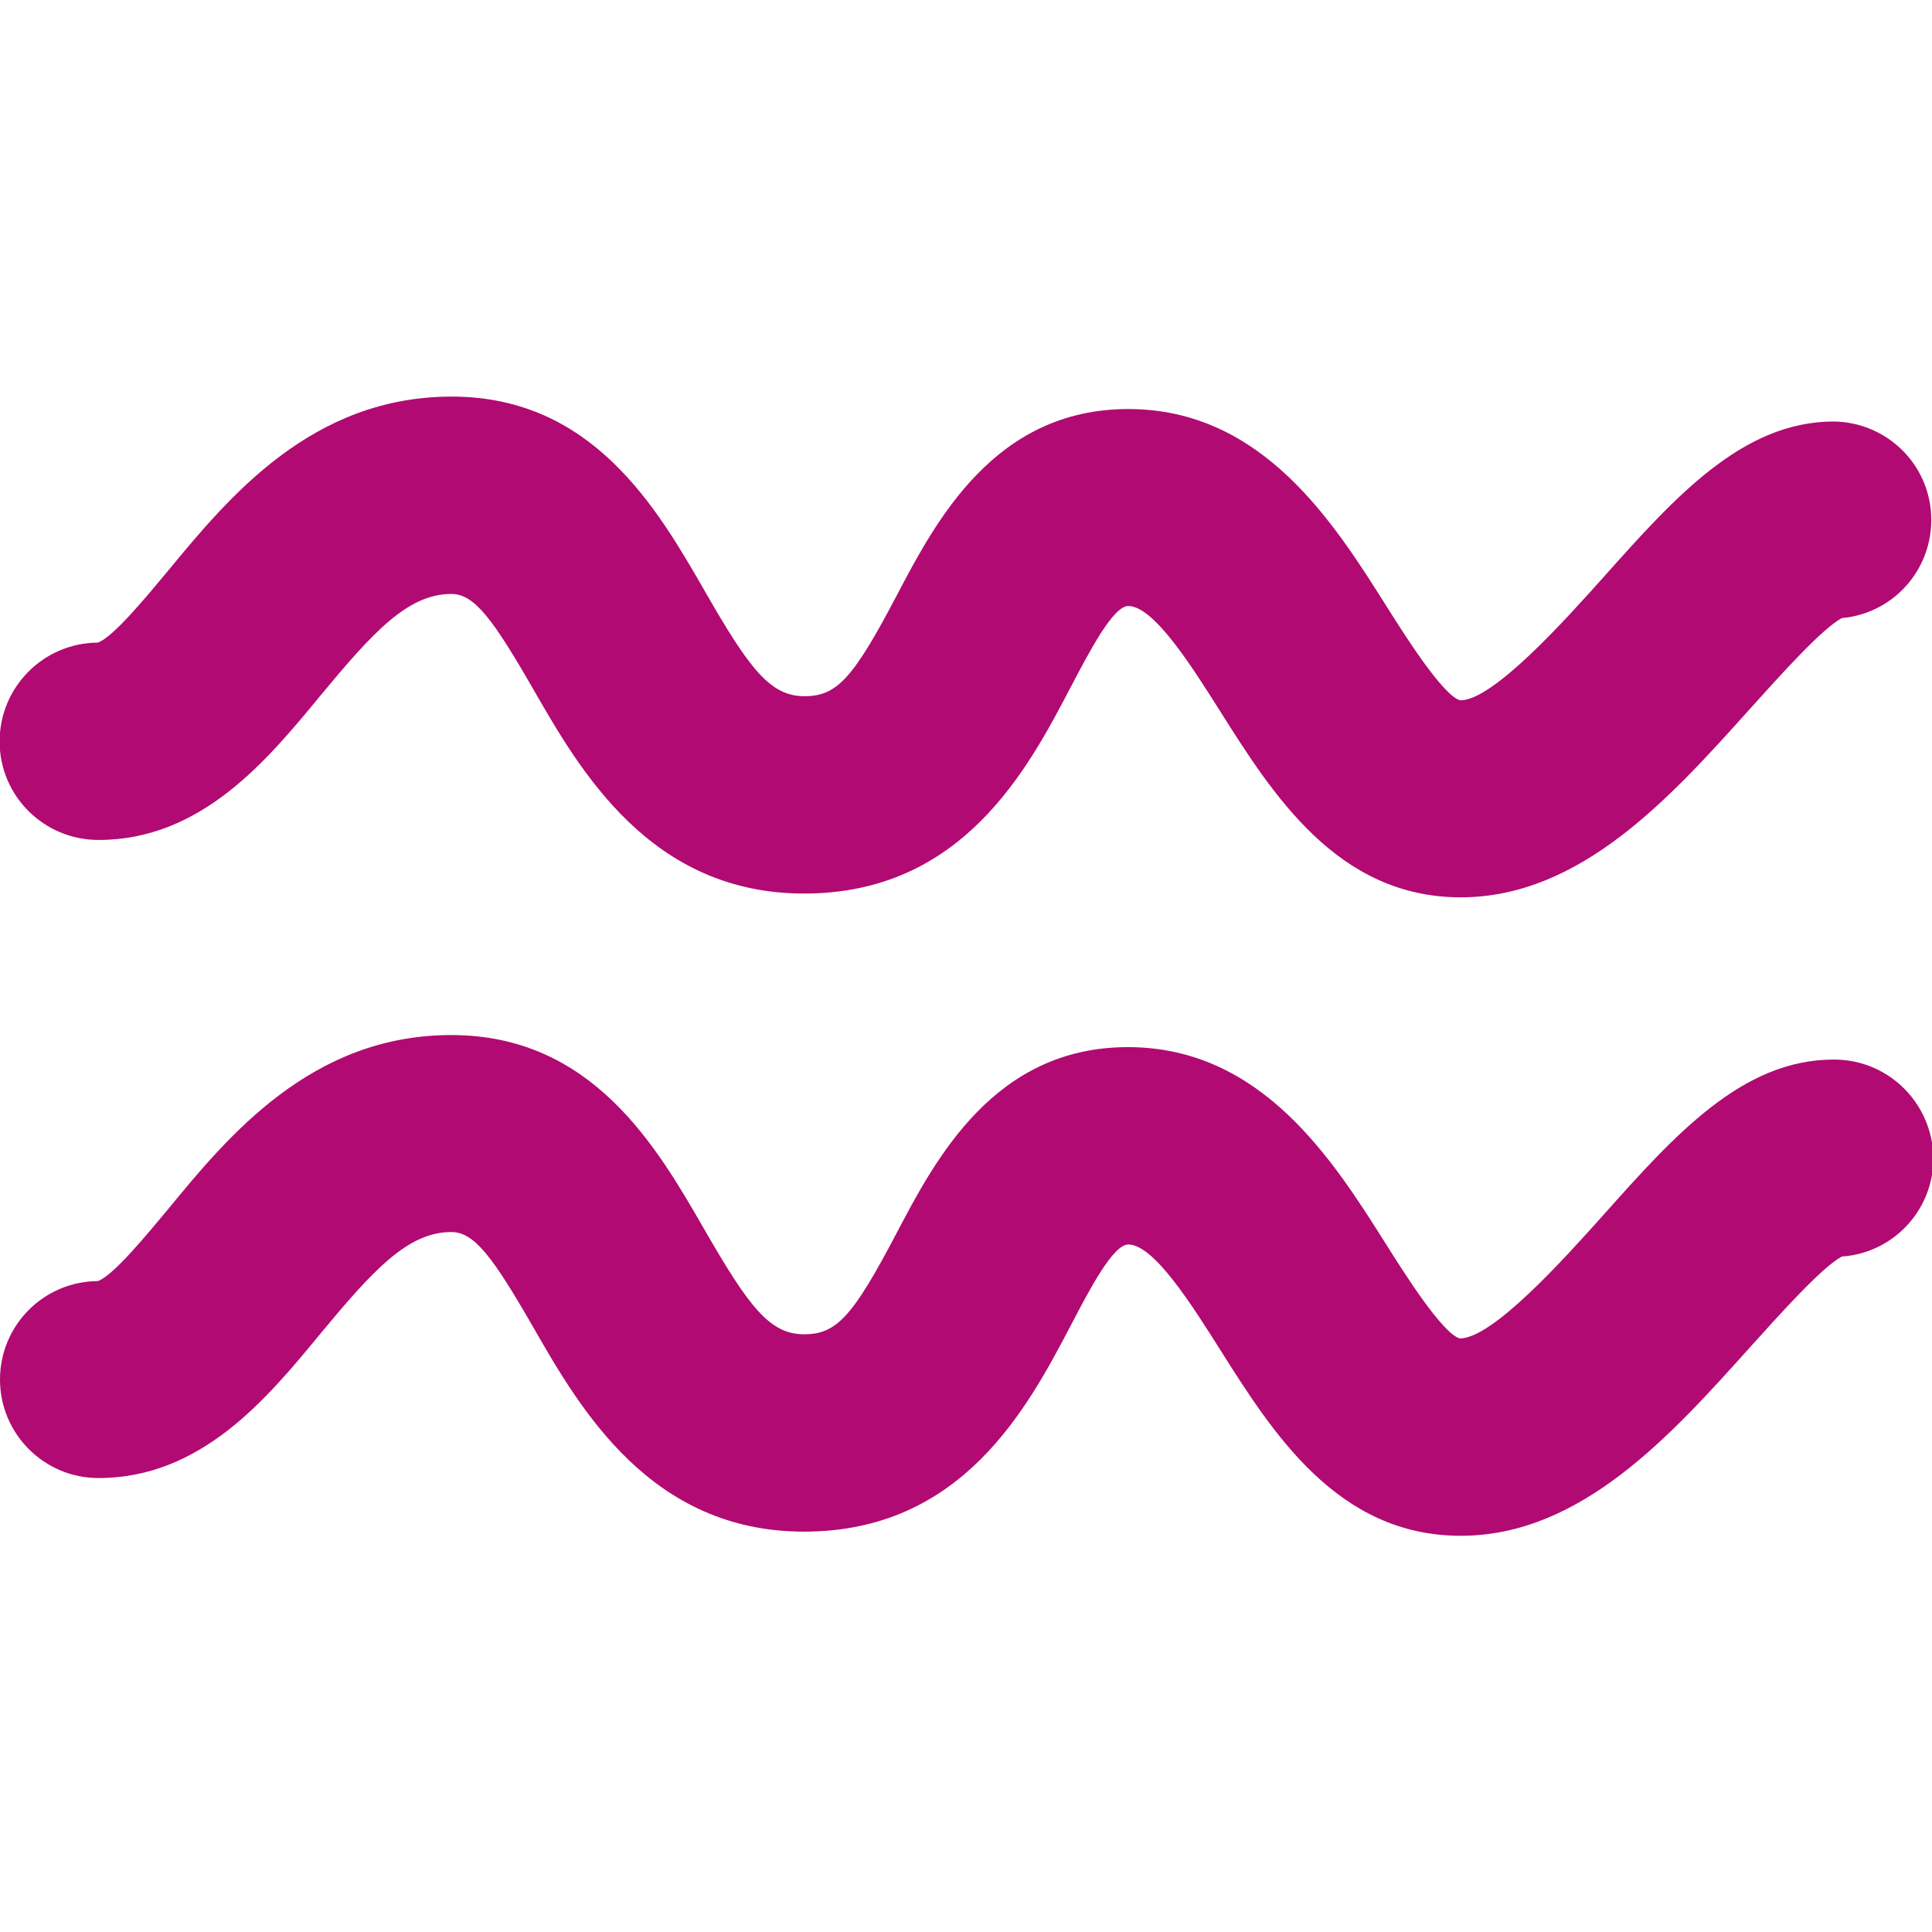 <?xml version="1.0" encoding="utf-8"?>
<!-- Generator: Adobe Illustrator 22.0.1, SVG Export Plug-In . SVG Version: 6.00 Build 0)  -->
<svg version="1.1" id="Layer_1" xmlns="http://www.w3.org/2000/svg" xmlns:xlink="http://www.w3.org/1999/xlink" x="0px" y="0px"
	 viewBox="0 0 512 512" style="enable-background:new 0 0 512 512;" xml:space="preserve">
<style type="text/css">
	.st0{fill:#B10A72;}
</style>
<path class="st0" d="M26.1,222.6c27.2,0,44.6-21,58.6-38c14-16.9,23.3-27.2,34.9-27.2c6.1,0,11,6.6,21.7,25.2
	c12.4,21.6,31.1,54.2,71.8,54.2c42,0,59.3-33,70.7-54.8c5-9.5,11.2-21.4,15.2-21.4c6.8,0,16.9,16.1,24.3,27.8
	c13.9,22,31.1,49.4,63.8,49.4c31.9,0,55.7-26.6,76.8-50.1c7.6-8.4,18.8-21,24.2-23.9c14.4-1.3,24.9-14,23.6-28.4
	c-1.2-13.3-12.3-23.5-25.7-23.7c-24.2,0-42.1,20-61,41.2c-10.3,11.5-29.3,32.7-38,32.7c-4.5-1.1-14.7-17.2-19.6-25
	c-13.9-22-32.8-52.2-68.4-52.2c-35.4,0-51,29.7-61.3,49.3c-11.6,22.1-15.9,26.8-24.5,26.8c-9,0-14.5-7-26.5-28
	c-12.5-21.7-29.6-51.4-67-51.4c-37.1,0-59.1,26.7-75.2,46.2c-5.5,6.6-14.6,17.7-18.6,19c-14.4,0.1-26,11.8-26,26.2
	C-0.1,211,11.7,222.6,26.1,222.6L26.1,222.6z M485.9,280.8c-24.2,0-42.1,20-61,41.2c-10.3,11.5-29.3,32.7-38,32.7
	c-4.5-1.1-14.7-17.2-19.6-25c-13.9-22-32.8-52.2-68.4-52.2c-35.4,0-51,29.7-61.3,49.3c-11.6,22.1-15.9,26.8-24.5,26.8
	c-9,0-14.5-7-26.5-27.9c-12.5-21.7-29.6-51.4-67-51.4c-37,0-59.1,26.7-75.1,46.2c-5.5,6.6-14.6,17.7-18.6,19
	C11.6,339.6,0,351.2,0,365.6c0,14.4,11.7,26.1,26.1,26.1c27.2,0,44.6-21,58.6-38c14-16.9,23.3-27.2,34.9-27.2
	c6.1,0,11,6.6,21.7,25.2c12.4,21.6,31.1,54.2,71.8,54.2c42,0,59.3-33,70.7-54.7c5-9.6,11.2-21.4,15.2-21.4
	c6.8,0,16.9,16.1,24.3,27.8c13.9,22,31.1,49.4,63.8,49.4c31.9,0,55.7-26.6,76.8-50.1c7.6-8.4,18.8-21,24.2-23.9
	c14.4-1,25.2-13.5,24.2-27.8C511.2,291.3,499.7,280.7,485.9,280.8L485.9,280.8z"/>
</svg>

